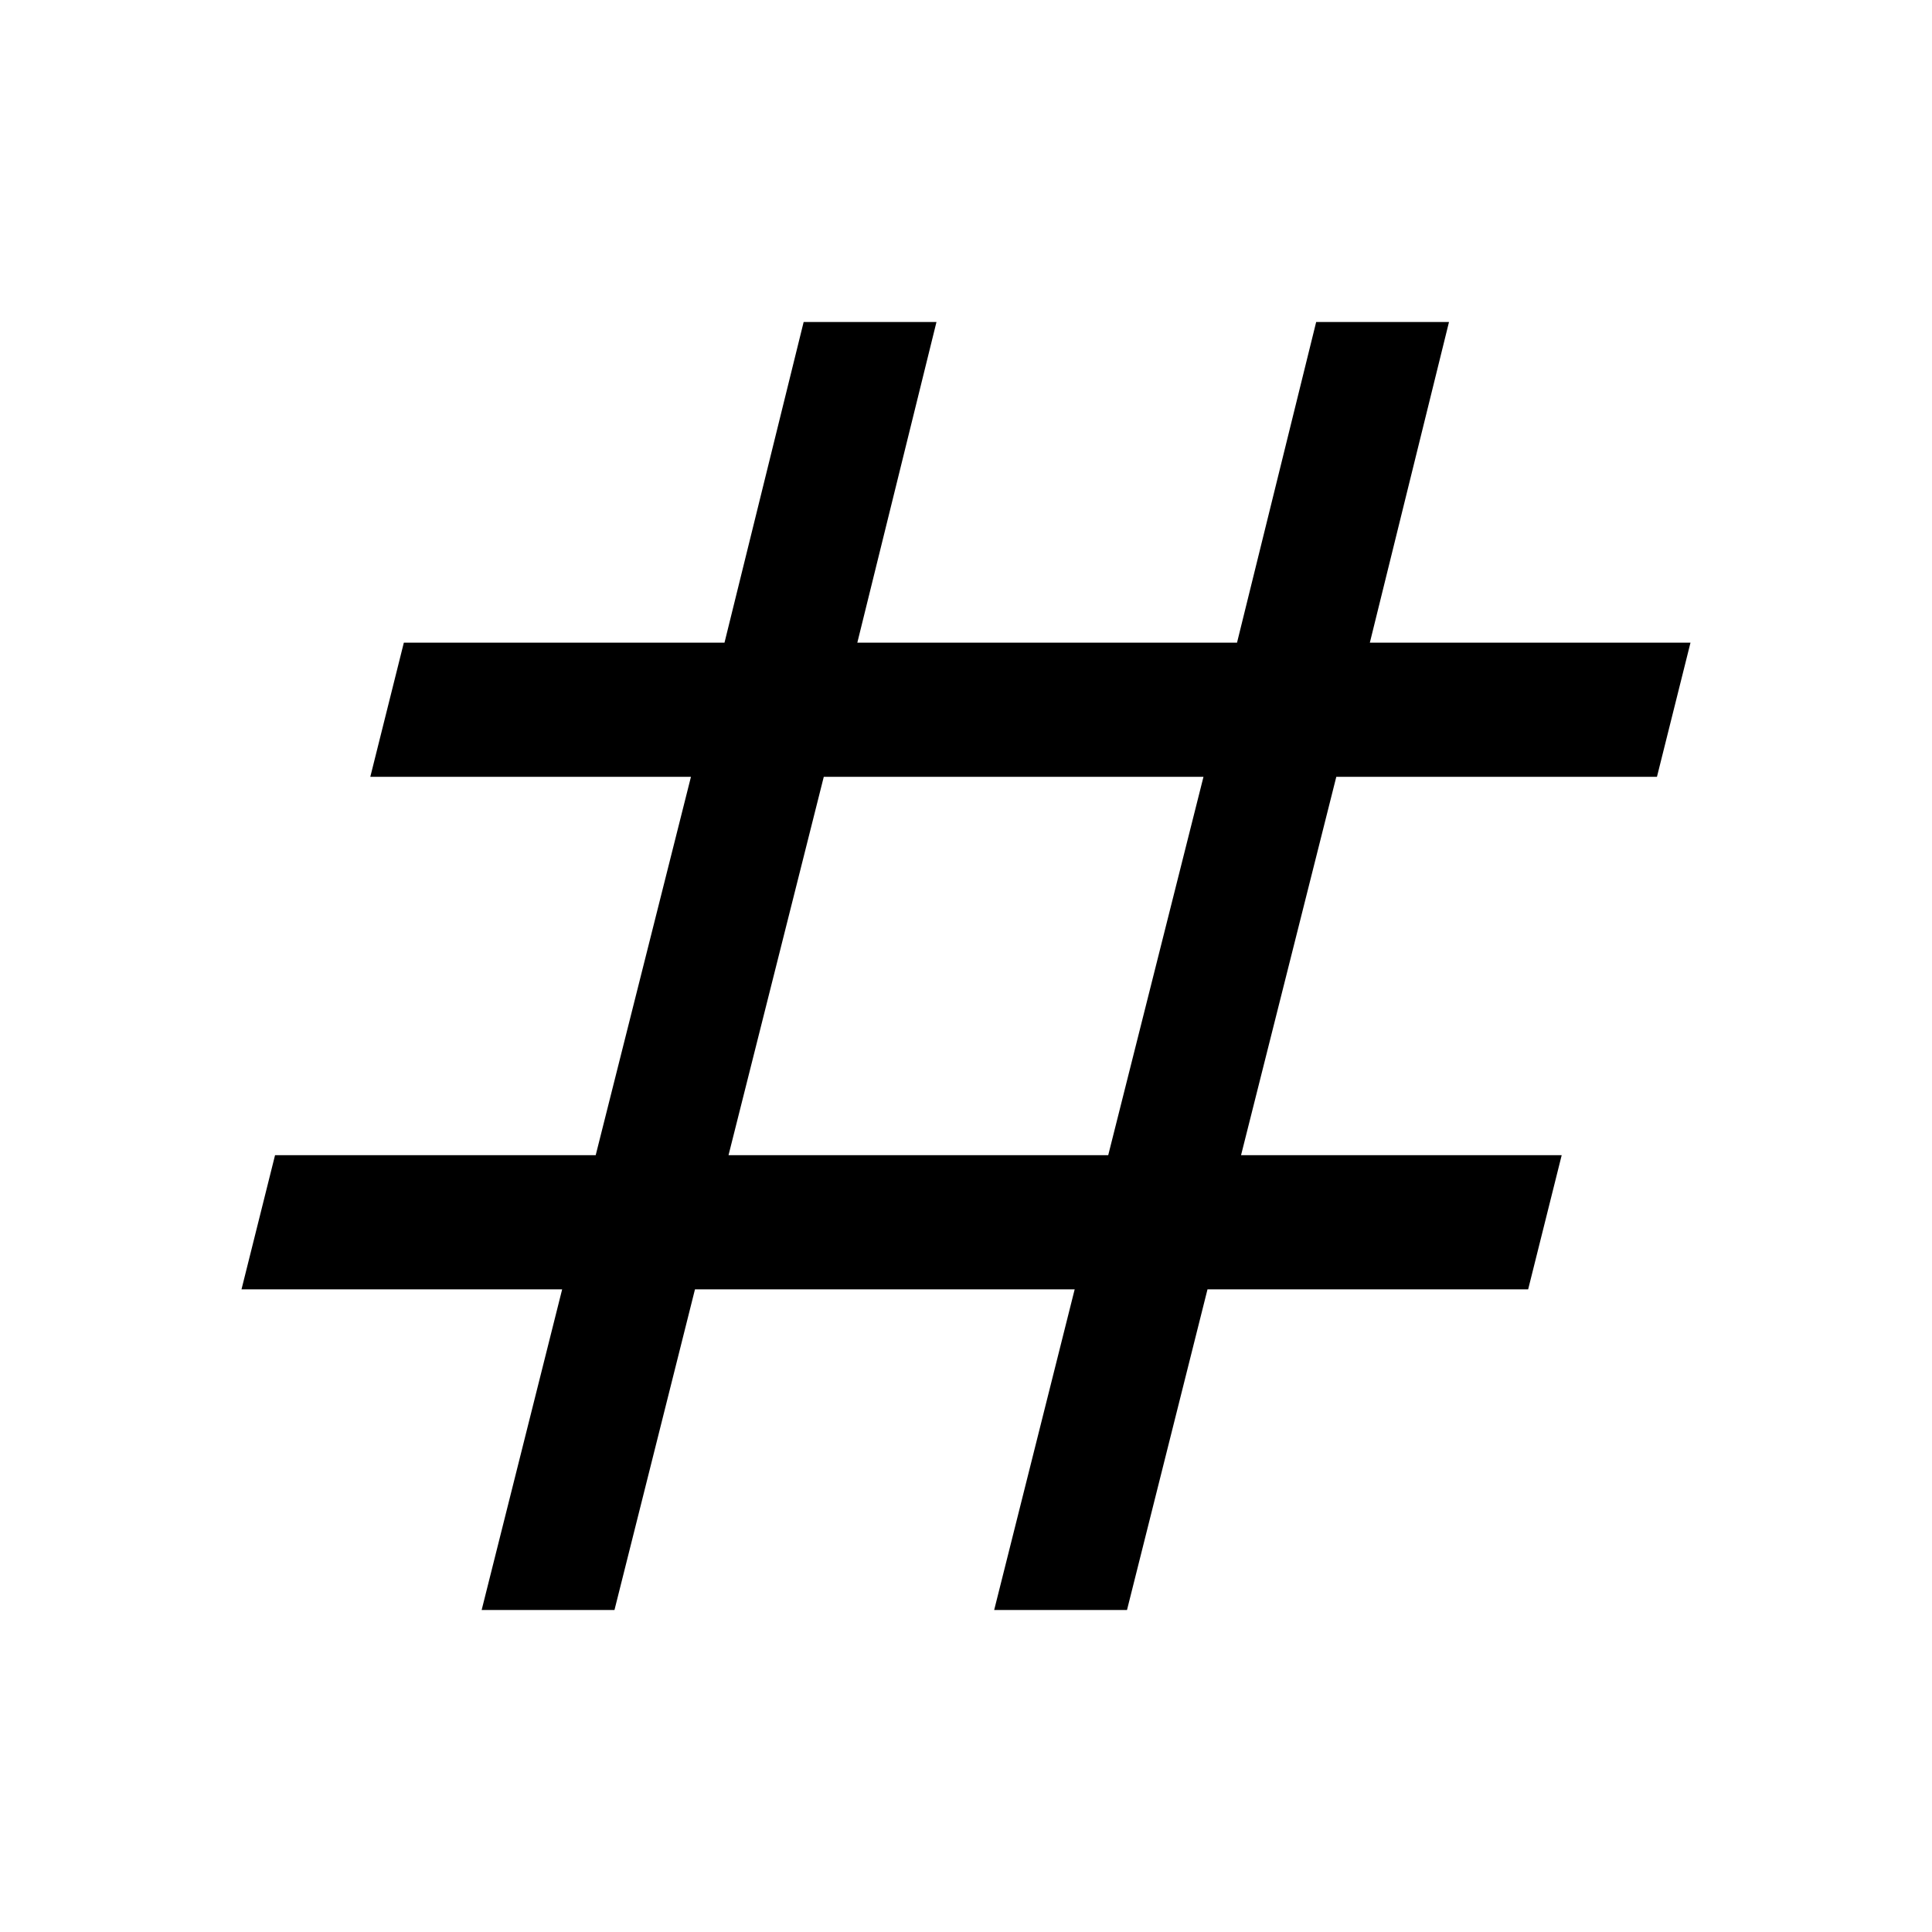 <svg xmlns="http://www.w3.org/2000/svg" height="40" viewBox="0 -960 960 960" width="40"><path d="m239.33-160 40-159.33H120L136.67-386H296l47.33-188H184l16.67-66.67H360L399.33-800h66L426-640.67h188.67L654-800h66l-39.33 159.33H840L823.33-574H664l-47.33 188H776l-16.67 66.67H600L560-160h-66l40-159.33H345.33l-40 159.33h-66ZM362-386h188.67L598-574H409.33L362-386Z"/></svg>